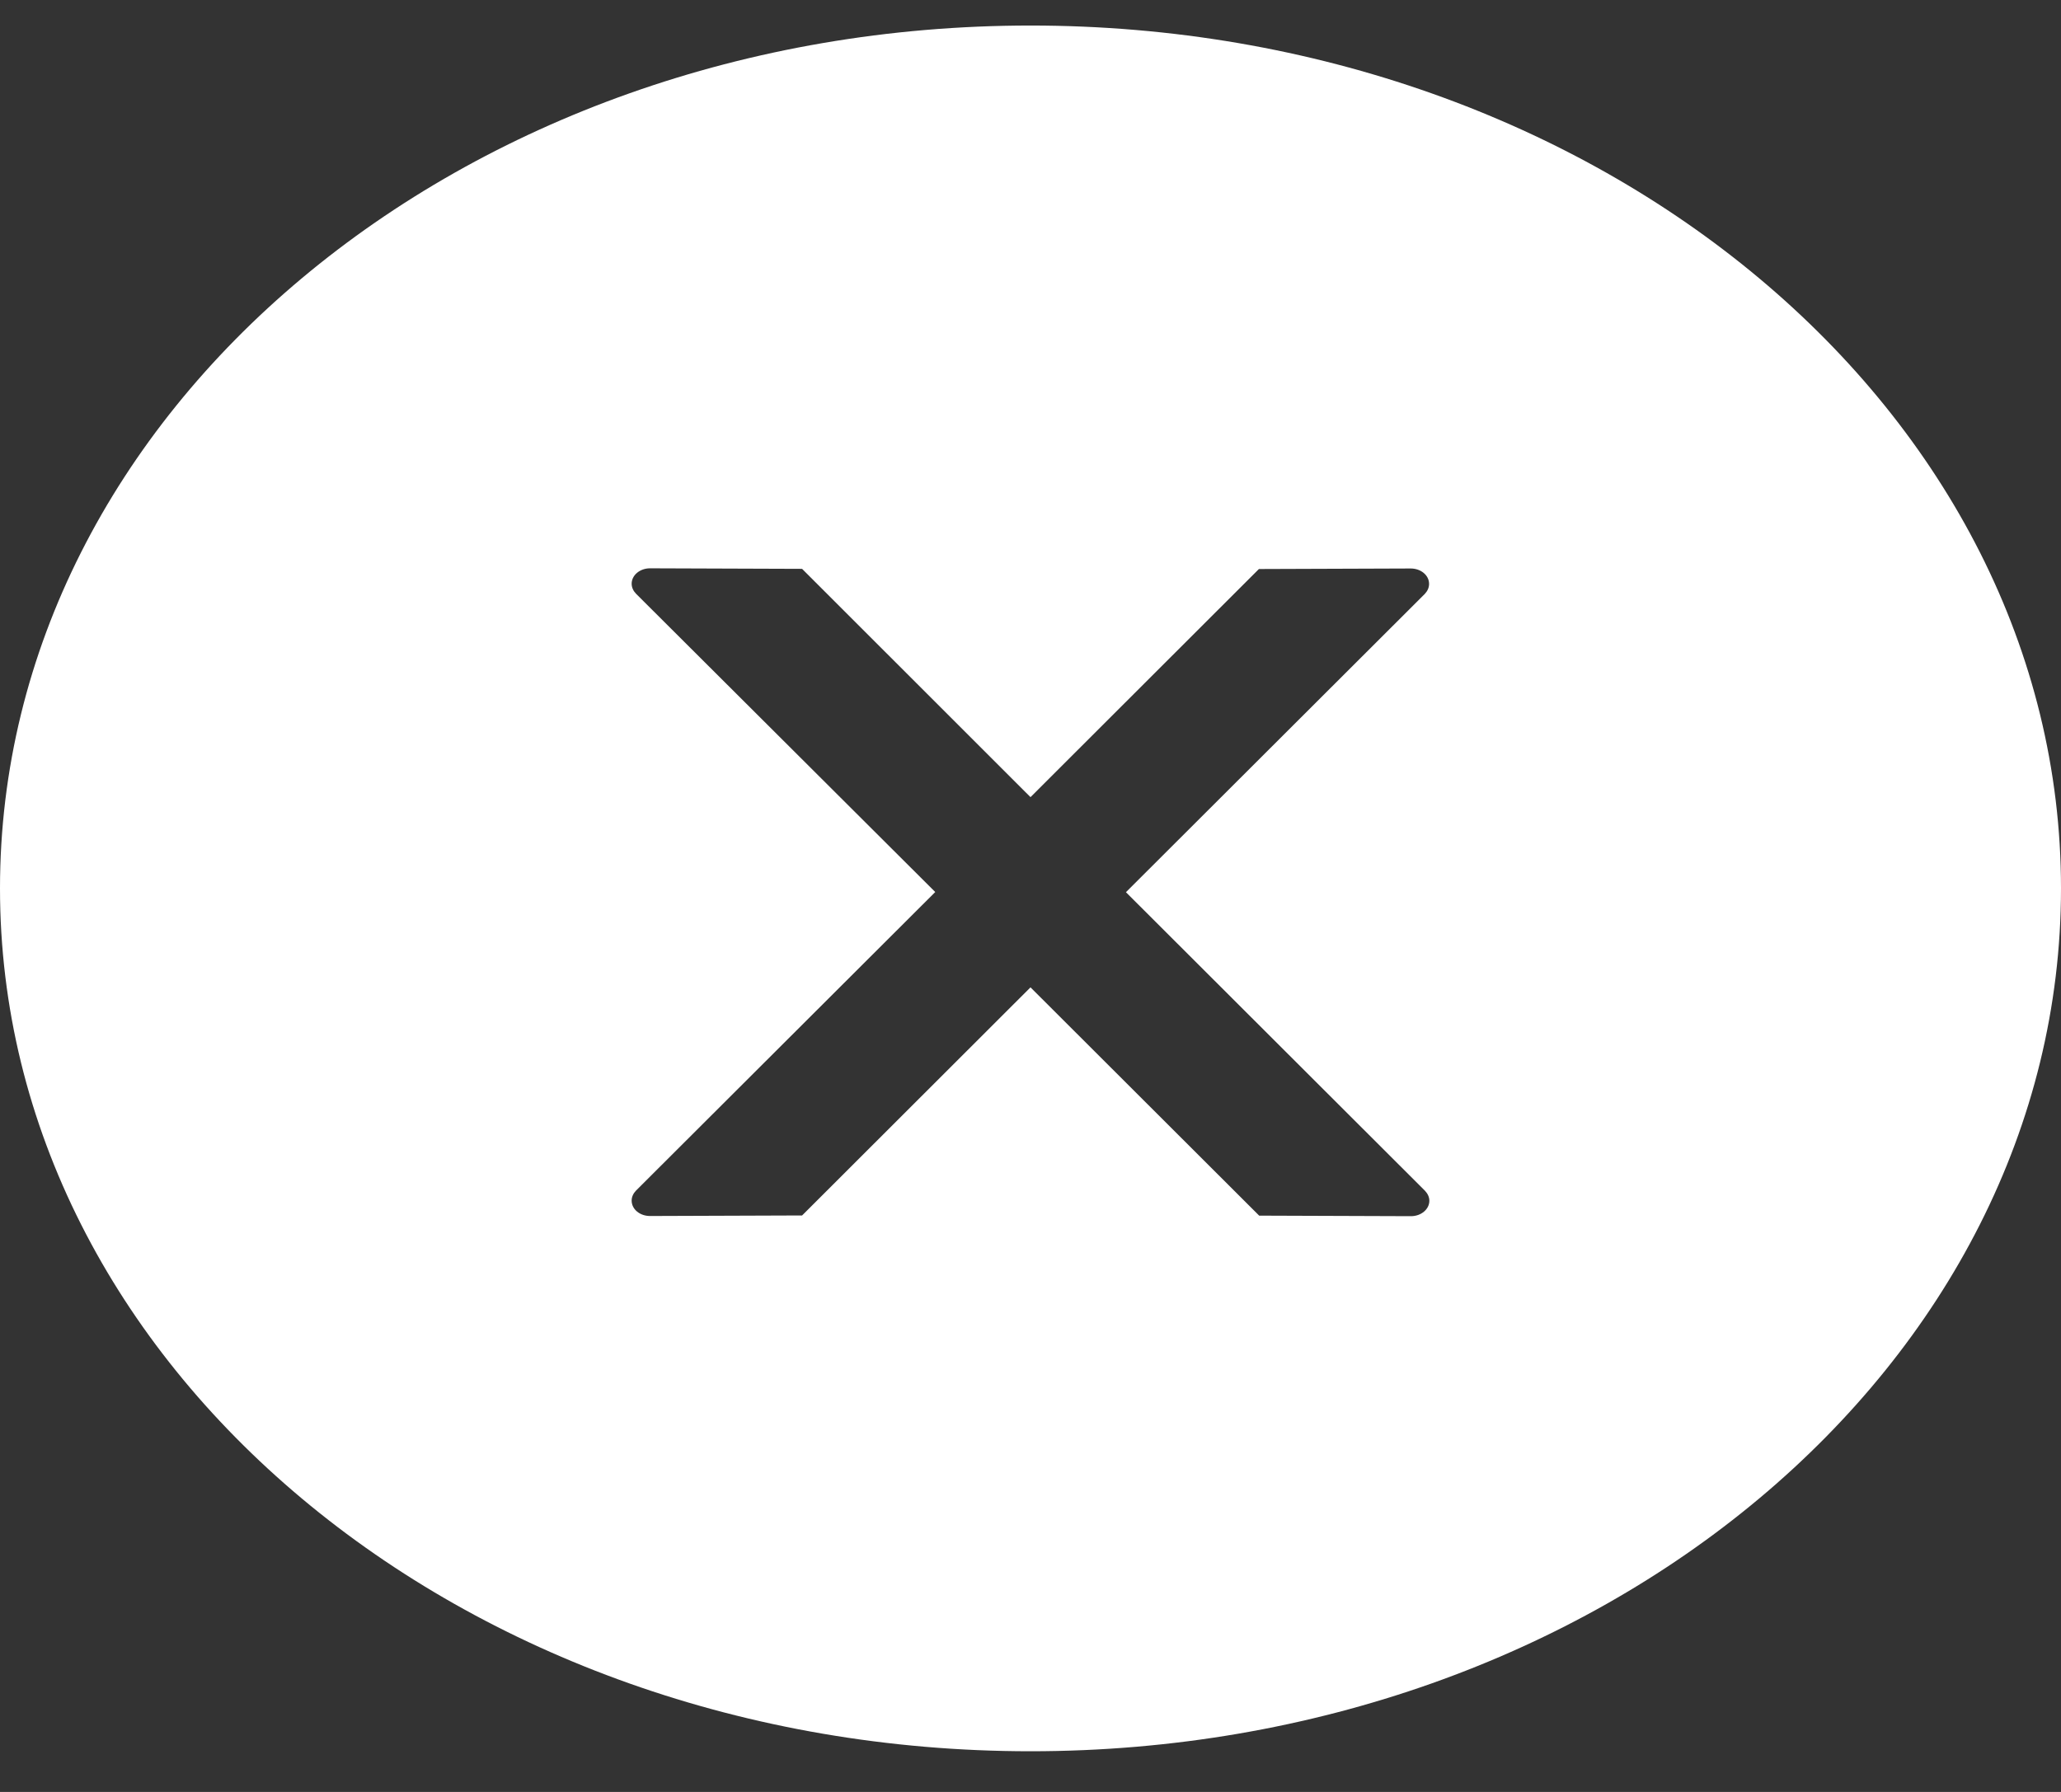 <svg width="23" height="20" viewBox="0 0 23 20" fill="none" xmlns="http://www.w3.org/2000/svg">
<rect x="0" y="0" width="23" height="20" fill="#333333" stroke="none"/>
<path d="M11.5 0.285C5.149 0.285 0 4.597 0 9.915C0 15.234 5.149 19.546 11.5 19.546C17.851 19.546 23 15.234 23 9.915C23 4.597 17.851 0.285 11.5 0.285ZM15.746 13.574L14.052 13.568L11.5 11.02L8.951 13.566L7.254 13.572C7.141 13.572 7.049 13.497 7.049 13.4C7.049 13.359 7.067 13.32 7.098 13.288L10.437 9.956L7.098 6.627C7.067 6.595 7.049 6.556 7.049 6.515C7.049 6.42 7.141 6.343 7.254 6.343L8.951 6.349L11.5 8.897L14.049 6.351L15.743 6.345C15.856 6.345 15.948 6.42 15.948 6.517C15.948 6.558 15.931 6.596 15.9 6.629L12.565 9.958L15.902 13.29C15.933 13.323 15.951 13.361 15.951 13.402C15.951 13.497 15.859 13.574 15.746 13.574Z" fill="white"/>
</svg>
